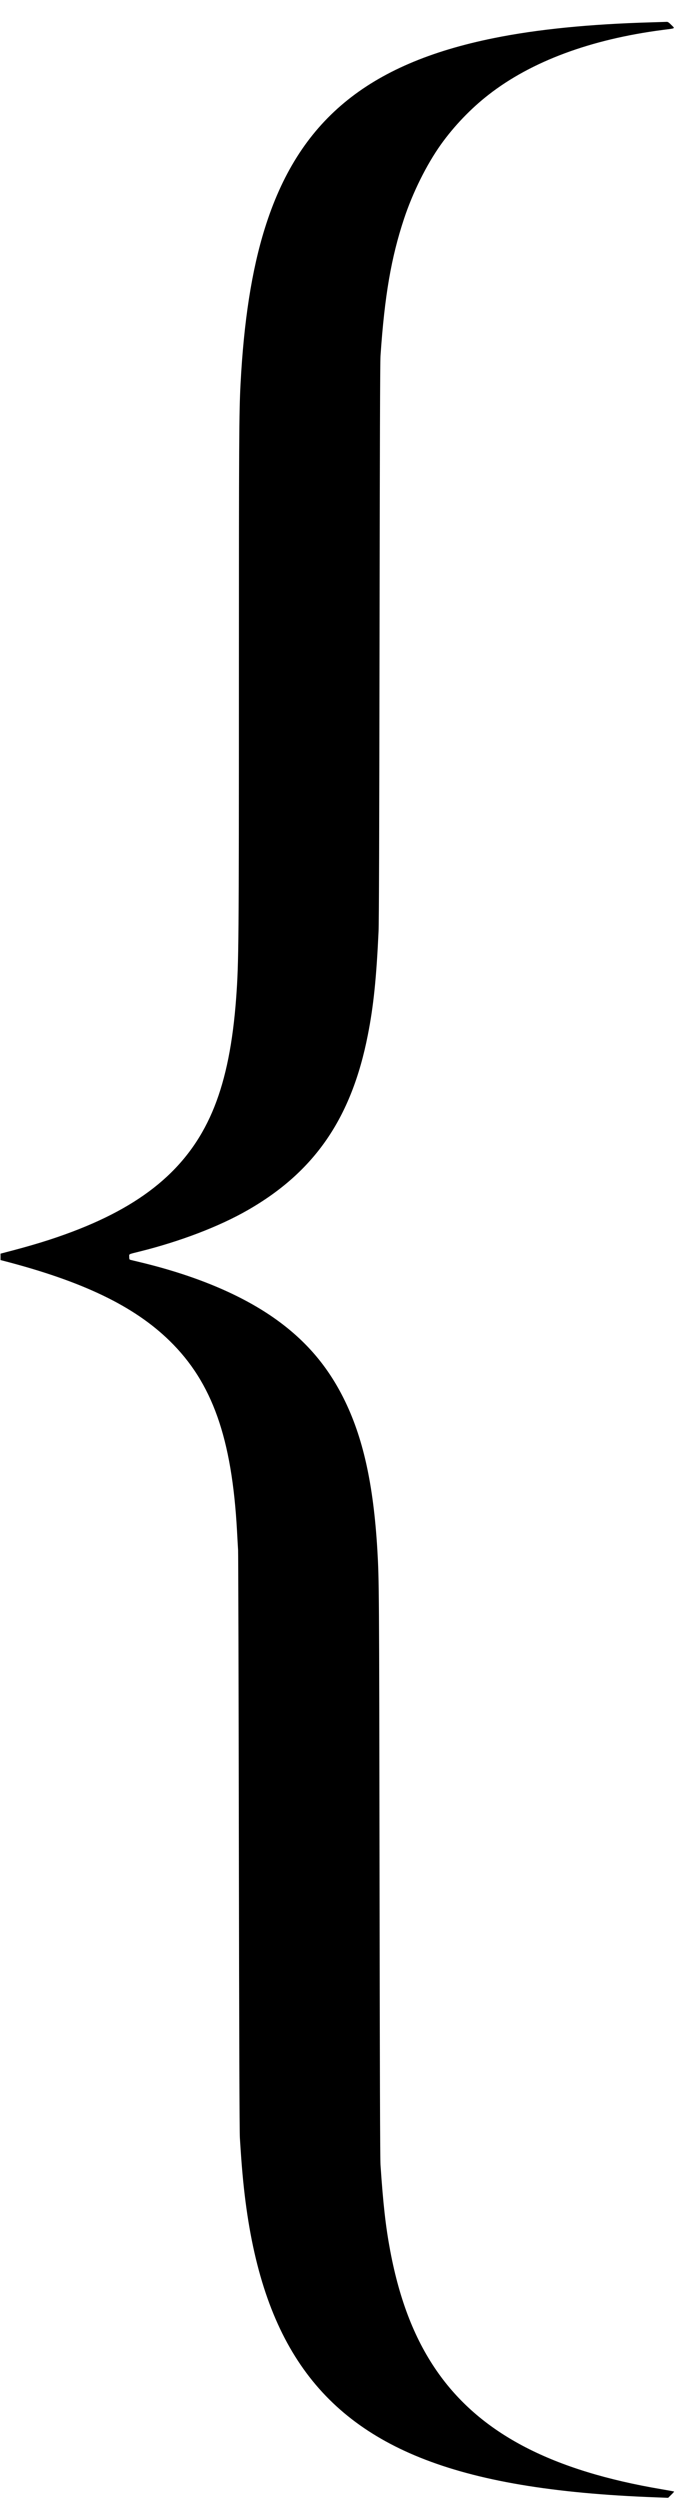 <svg xmlns="http://www.w3.org/2000/svg" version="1.0" width="128pt" height="459.9pt" viewBox="0 0 128 459.9" preserveAspectRatio="xMidYMid meet">
<g transform="translate(0,459.9) scale(0.01,-0.01)" fill="#000000" stroke="none">
<path d="M11990 45579 c-1134 -32 -2101 -129 -2895 -290 -2332 -471 -3603 -1527 -4219 -3504 -240 -768 -386 -1709 -446 -2860 -27 -527 -30 -999 -30 -5390 0 -4922 -3 -5241 -50 -5895 -61 -831 -190 -1477 -402 -2010 -424 -1064 -1238 -1778 -2623 -2300 -381 -143 -729 -250 -1277 -391 l-38 -10 0 -59 0 -59 38 -10 c1470 -379 2421 -835 3078 -1478 783 -765 1145 -1787 1239 -3493 8 -151 17 -311 20 -355 3 -44 10 -2456 14 -5360 6 -3657 11 -5334 19 -5455 19 -301 32 -479 48 -655 251 -2818 1244 -4405 3266 -5221 1064 -429 2448 -663 4348 -733 l225 -9 57 56 c32 31 56 58 53 60 -2 2 -106 21 -230 42 -2007 339 -3306 1011 -4102 2121 -432 603 -722 1337 -897 2269 -83 442 -129 850 -178 1575 -8 122 -13 1652 -18 5410 -7 5207 -8 5347 -40 5900 -72 1218 -265 2084 -625 2800 -282 561 -654 1006 -1160 1385 -633 475 -1501 849 -2561 1106 -104 25 -197 47 -206 50 -14 4 -18 16 -18 54 0 56 -25 44 200 100 744 186 1454 457 1980 758 1234 706 1914 1694 2214 3221 105 529 158 1046 198 1906 8 176 13 1748 18 5335 5 3678 10 5132 18 5255 75 1103 197 1809 433 2520 161 485 415 996 680 1368 242 338 549 659 877 914 787 614 1882 1021 3212 1193 241 31 224 21 154 91 -43 44 -65 59 -84 57 -14 0 -144 -5 -290 -9z"/>
</g>
</svg>